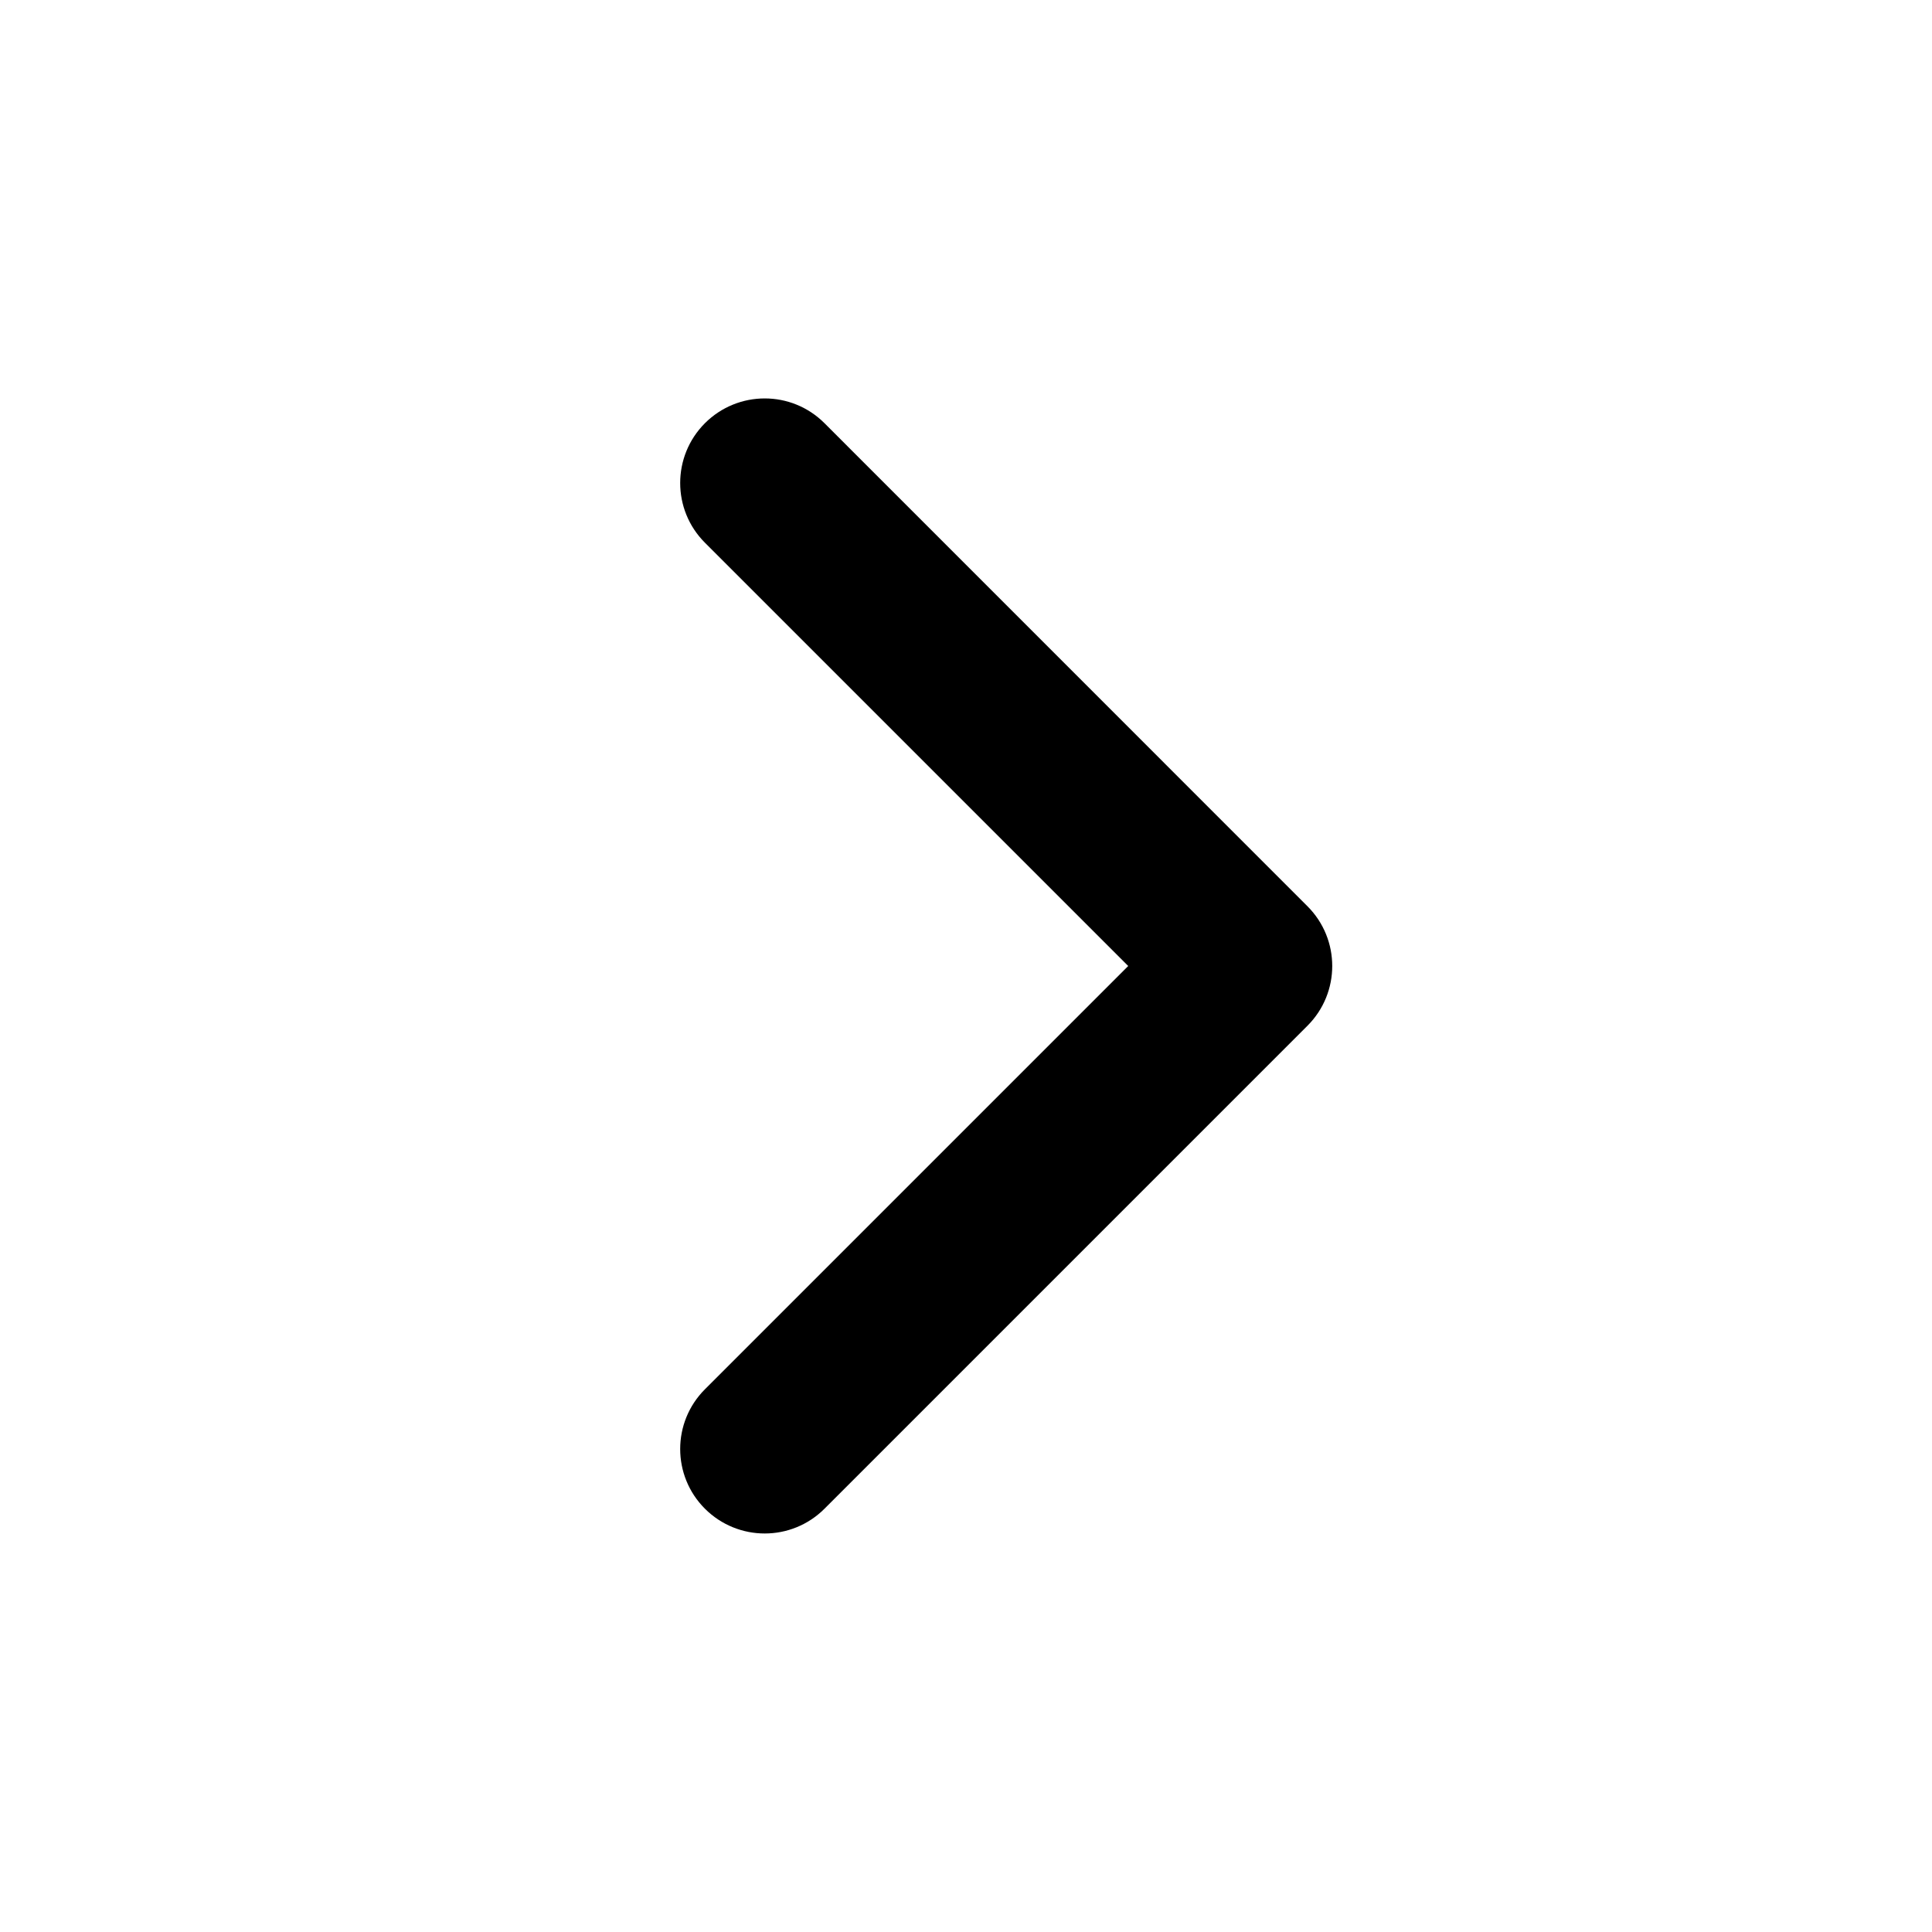 <svg width="24" height="24" viewBox="0 0 24 24" fill="none" xmlns="http://www.w3.org/2000/svg">
<path d="M16.242 12.742L10.242 18.742C9.832 19.152 9.168 19.152 8.757 18.742C8.347 18.332 8.347 17.668 8.757 17.258L14.015 12L8.757 6.742C8.347 6.332 8.347 5.668 8.757 5.257C9.168 4.847 9.832 4.847 10.242 5.257L16.242 11.258C16.652 11.668 16.652 12.332 16.242 12.742Z" fill="black"/>
</svg>
